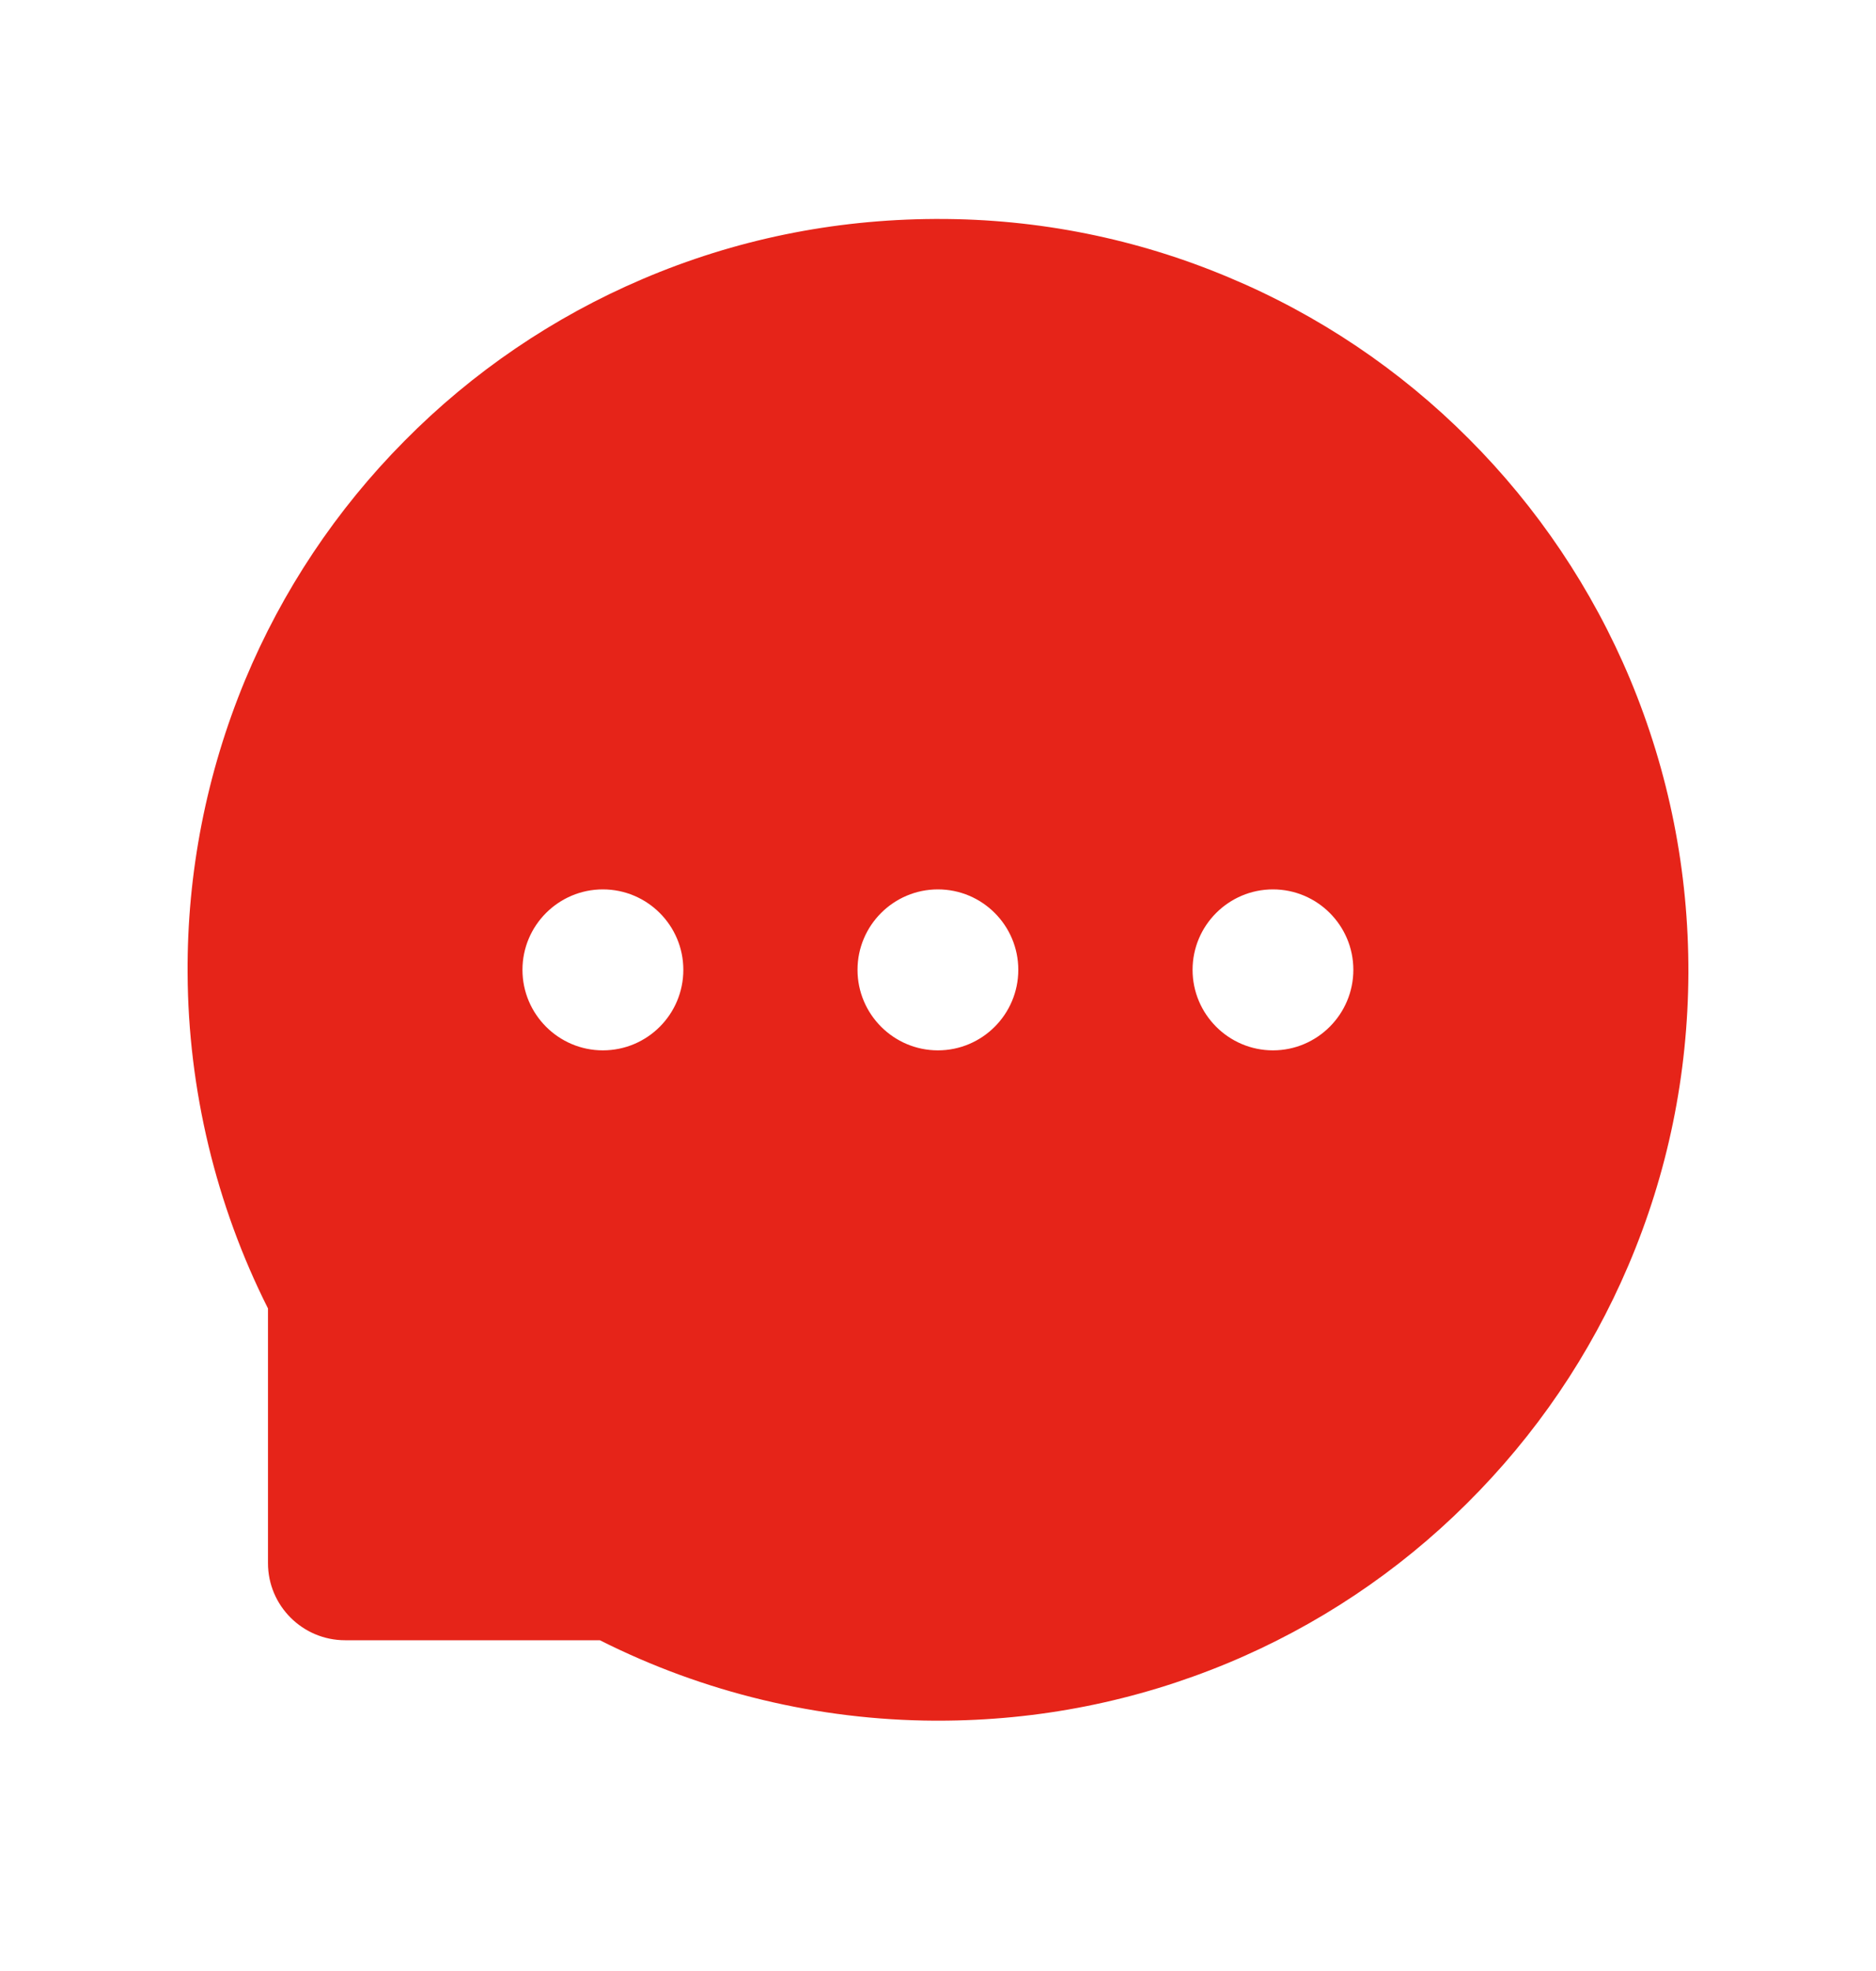 <svg width="20" height="21" viewBox="0 0 20 21" fill="none" xmlns="http://www.w3.org/2000/svg">
<g id="ant-design:message-filled">
<path id="Vector" d="M17.377 7.233C16.976 6.277 16.392 5.408 15.658 4.674C14.926 3.94 14.056 3.355 13.099 2.955C12.118 2.542 11.064 2.331 9.999 2.333H9.963C8.881 2.339 7.834 2.553 6.848 2.974C5.899 3.379 5.037 3.964 4.312 4.698C3.585 5.43 3.008 6.296 2.612 7.248C2.202 8.238 1.993 9.299 2 10.371C2.006 11.61 2.303 12.841 2.857 13.941V16.655C2.857 17.108 3.226 17.476 3.679 17.476H6.395C7.503 18.034 8.725 18.327 9.965 18.333H10.003C11.073 18.333 12.109 18.126 13.086 17.721C14.039 17.325 14.905 16.748 15.636 16.021C16.373 15.29 16.953 14.437 17.359 13.485C17.78 12.499 17.995 11.451 18 10.369C18.003 9.282 17.792 8.226 17.377 7.233ZM6.427 11.191C5.955 11.191 5.57 10.806 5.57 10.333C5.57 9.86 5.955 9.476 6.427 9.476C6.9 9.476 7.285 9.86 7.285 10.333C7.285 10.806 6.902 11.191 6.427 11.191ZM9.999 11.191C9.527 11.191 9.142 10.806 9.142 10.333C9.142 9.86 9.527 9.476 9.999 9.476C10.472 9.476 10.856 9.86 10.856 10.333C10.856 10.806 10.472 11.191 9.999 11.191ZM13.571 11.191C13.099 11.191 12.714 10.806 12.714 10.333C12.714 9.86 13.099 9.476 13.571 9.476C14.043 9.476 14.428 9.86 14.428 10.333C14.428 10.806 14.043 11.191 13.571 11.191Z" fill="#E62419"/>
</g>
</svg>
